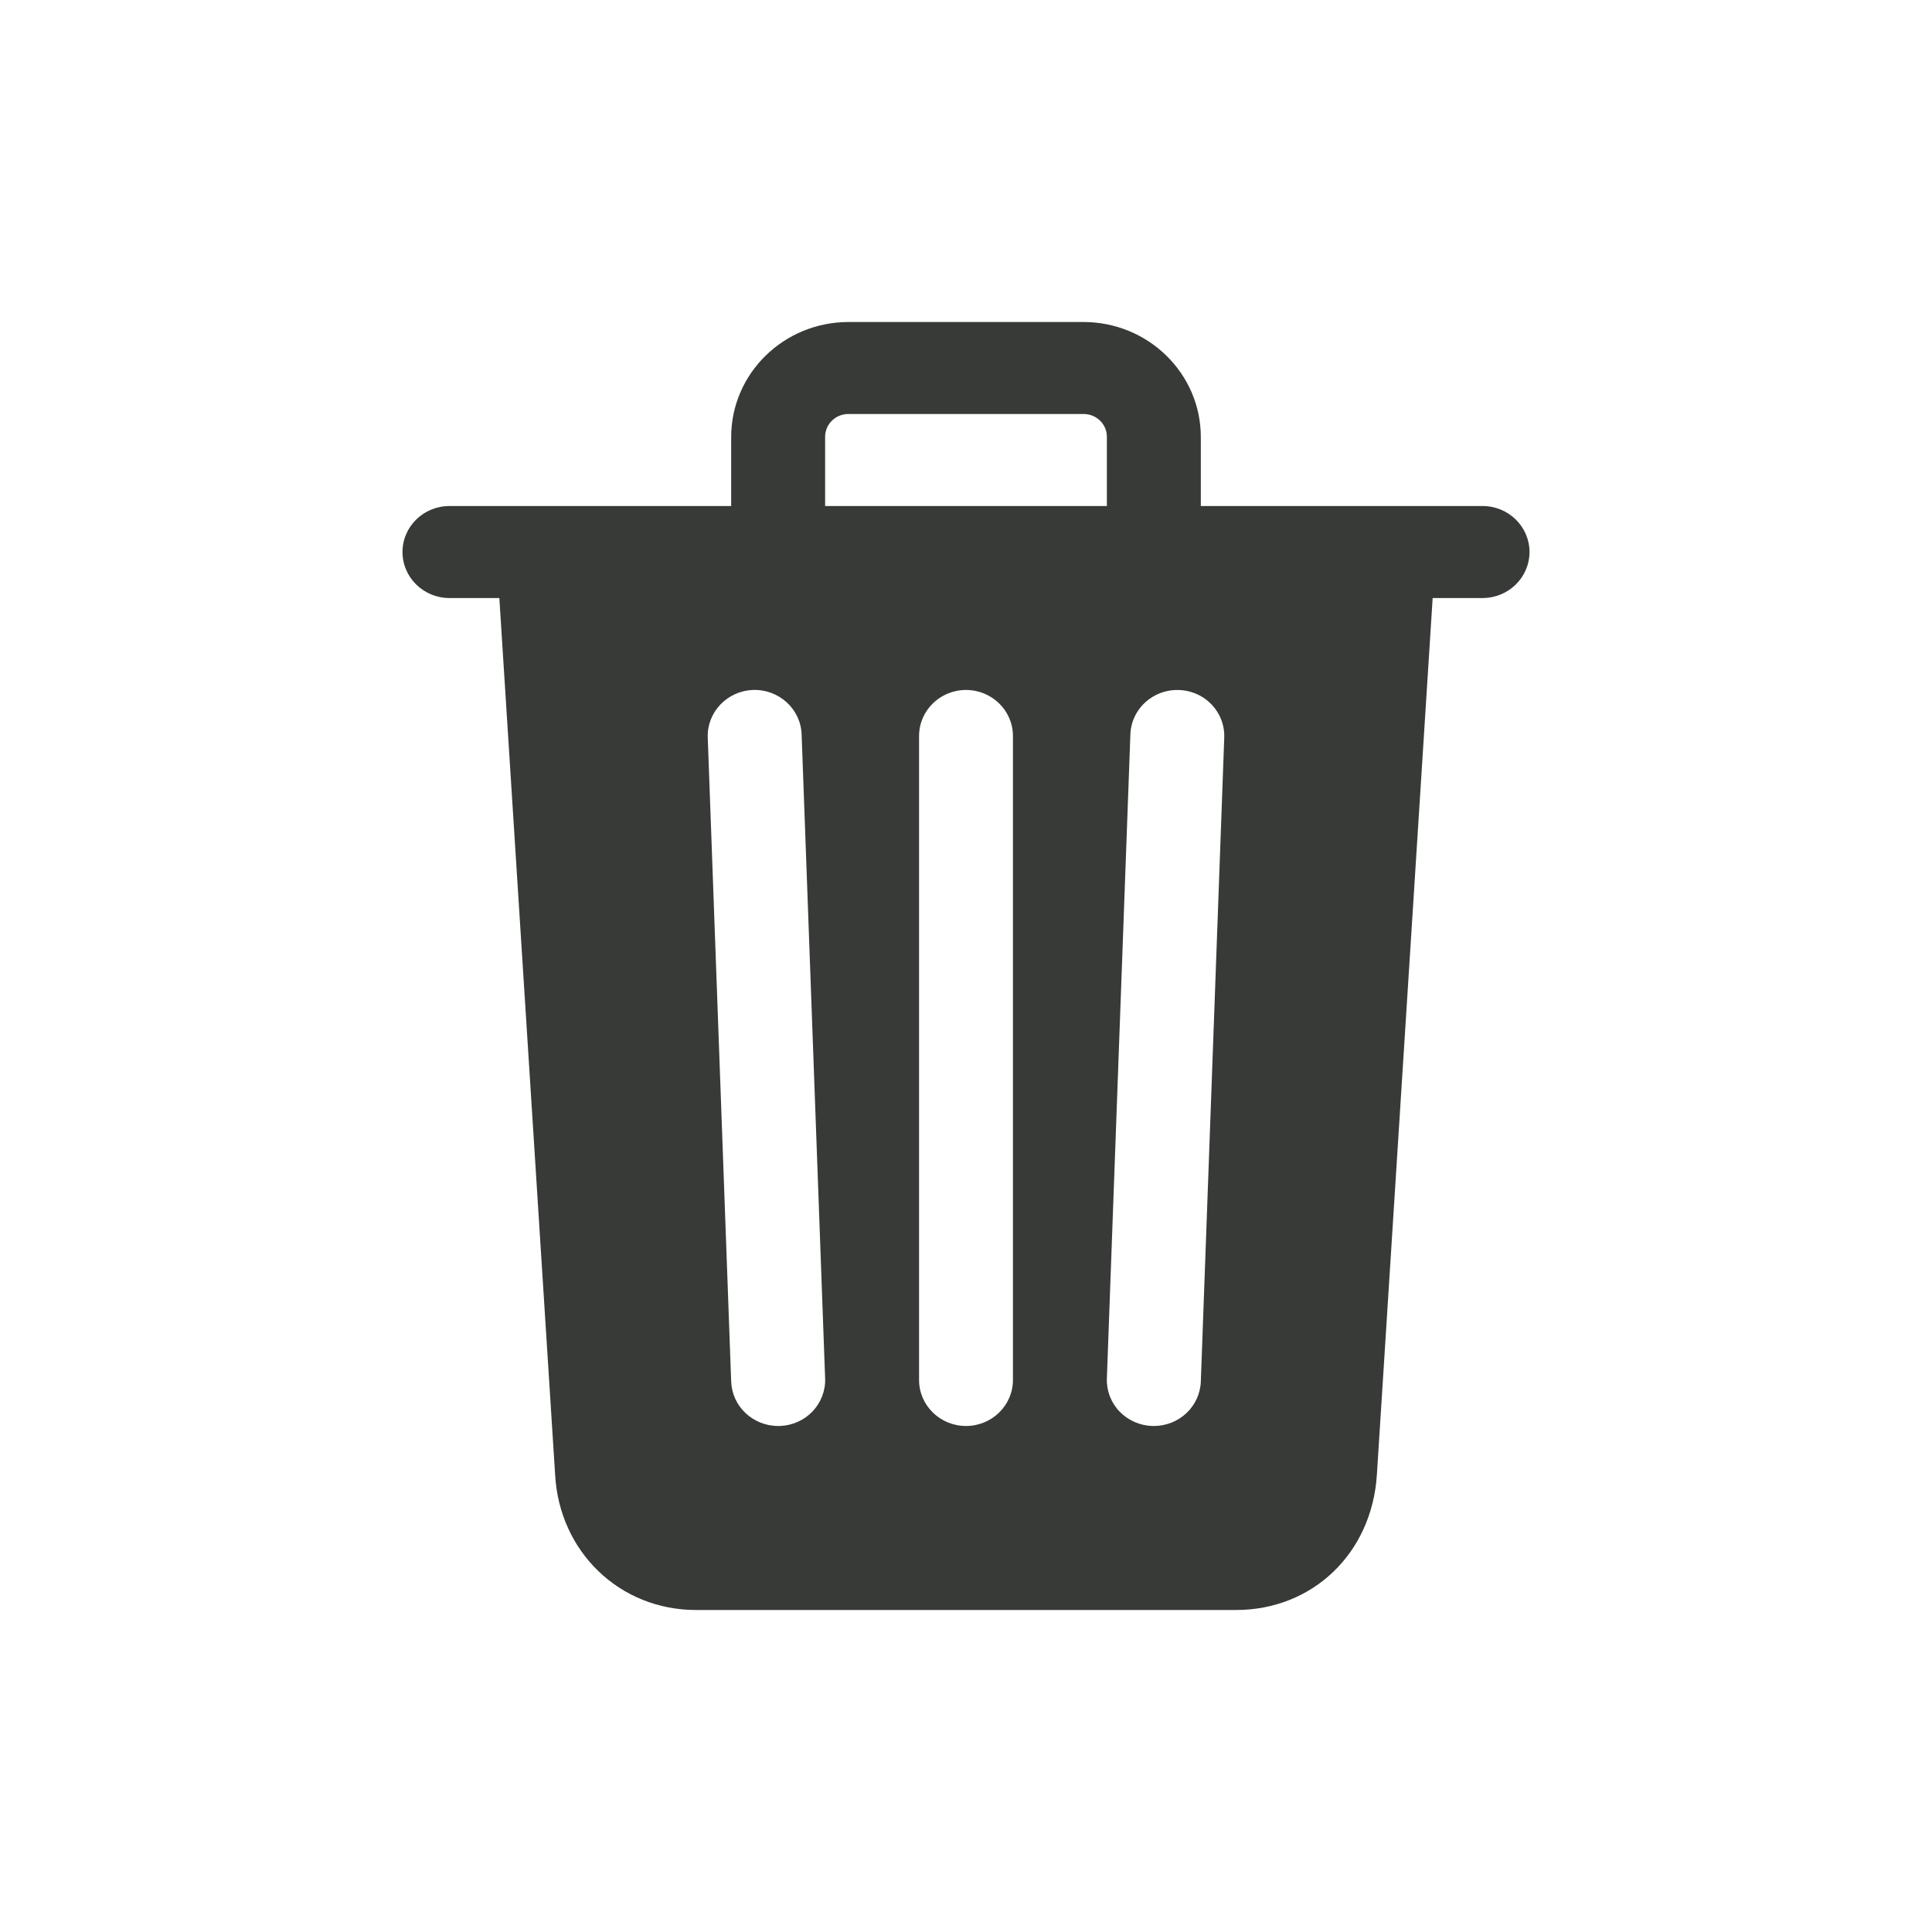 <?xml version="1.0" encoding="UTF-8"?>
<svg width="24px" height="24px" viewBox="0 0 24 24" version="1.1" xmlns="http://www.w3.org/2000/svg" xmlns:xlink="http://www.w3.org/1999/xlink">
    <title>01 Icons/01 Small/ic-delete</title>
    <g id="01-Icons/01-Small/ic-delete" stroke="none" stroke-width="1" fill="none" fill-rule="evenodd">
        <path d="M13.458,4 C14.264,4 14.917,4.64 14.917,5.429 L14.917,5.429 L14.917,6.286 L18.417,6.286 C18.739,6.286 19,6.542 19,6.857 C19,7.173 18.739,7.429 18.417,7.429 L18.417,7.429 L17.797,7.429 L17.104,18.321 C17.042,19.294 16.307,20 15.354,20 L15.354,20 L8.646,20 C7.698,20 6.948,19.277 6.896,18.319 L6.896,18.319 L6.203,7.429 L5.583,7.429 C5.261,7.429 5,7.173 5,6.857 C5,6.542 5.261,6.286 5.583,6.286 L5.583,6.286 L9.083,6.286 L9.083,5.429 C9.083,4.64 9.736,4 10.542,4 L10.542,4 Z M9.354,8.571 C9.032,8.583 8.78,8.848 8.792,9.163 L8.792,9.163 L9.083,17.163 C9.095,17.471 9.352,17.714 9.667,17.714 L9.667,17.714 L9.687,17.714 C9.842,17.709 9.988,17.644 10.094,17.533 C10.199,17.422 10.256,17.274 10.25,17.122 L10.25,17.122 L9.958,9.123 C9.947,8.807 9.676,8.56 9.354,8.571 Z M12,8.571 C11.678,8.571 11.417,8.827 11.417,9.143 L11.417,9.143 L11.417,17.143 C11.417,17.458 11.678,17.714 12,17.714 C12.322,17.714 12.583,17.458 12.583,17.143 L12.583,17.143 L12.583,9.143 C12.583,8.827 12.322,8.571 12,8.571 Z M14.935,8.658 C14.758,8.55 14.536,8.542 14.351,8.638 C14.167,8.734 14.049,8.918 14.042,9.123 L14.042,9.123 L13.75,17.122 C13.744,17.274 13.8,17.422 13.906,17.533 C14.011,17.643 14.158,17.709 14.312,17.714 L14.312,17.714 L14.333,17.714 C14.648,17.714 14.905,17.471 14.917,17.163 L14.917,17.163 L15.208,9.163 C15.216,8.959 15.111,8.767 14.935,8.658 Z M13.458,5.143 L10.542,5.143 C10.464,5.142 10.389,5.172 10.334,5.226 C10.28,5.279 10.249,5.353 10.25,5.429 L10.25,5.429 L10.25,6.286 L13.75,6.286 L13.75,5.429 C13.751,5.353 13.72,5.279 13.666,5.226 C13.611,5.172 13.536,5.142 13.458,5.143 L13.458,5.143 Z" id="Combined-Shape" fill="#373A37"></path>
    </g>
</svg>